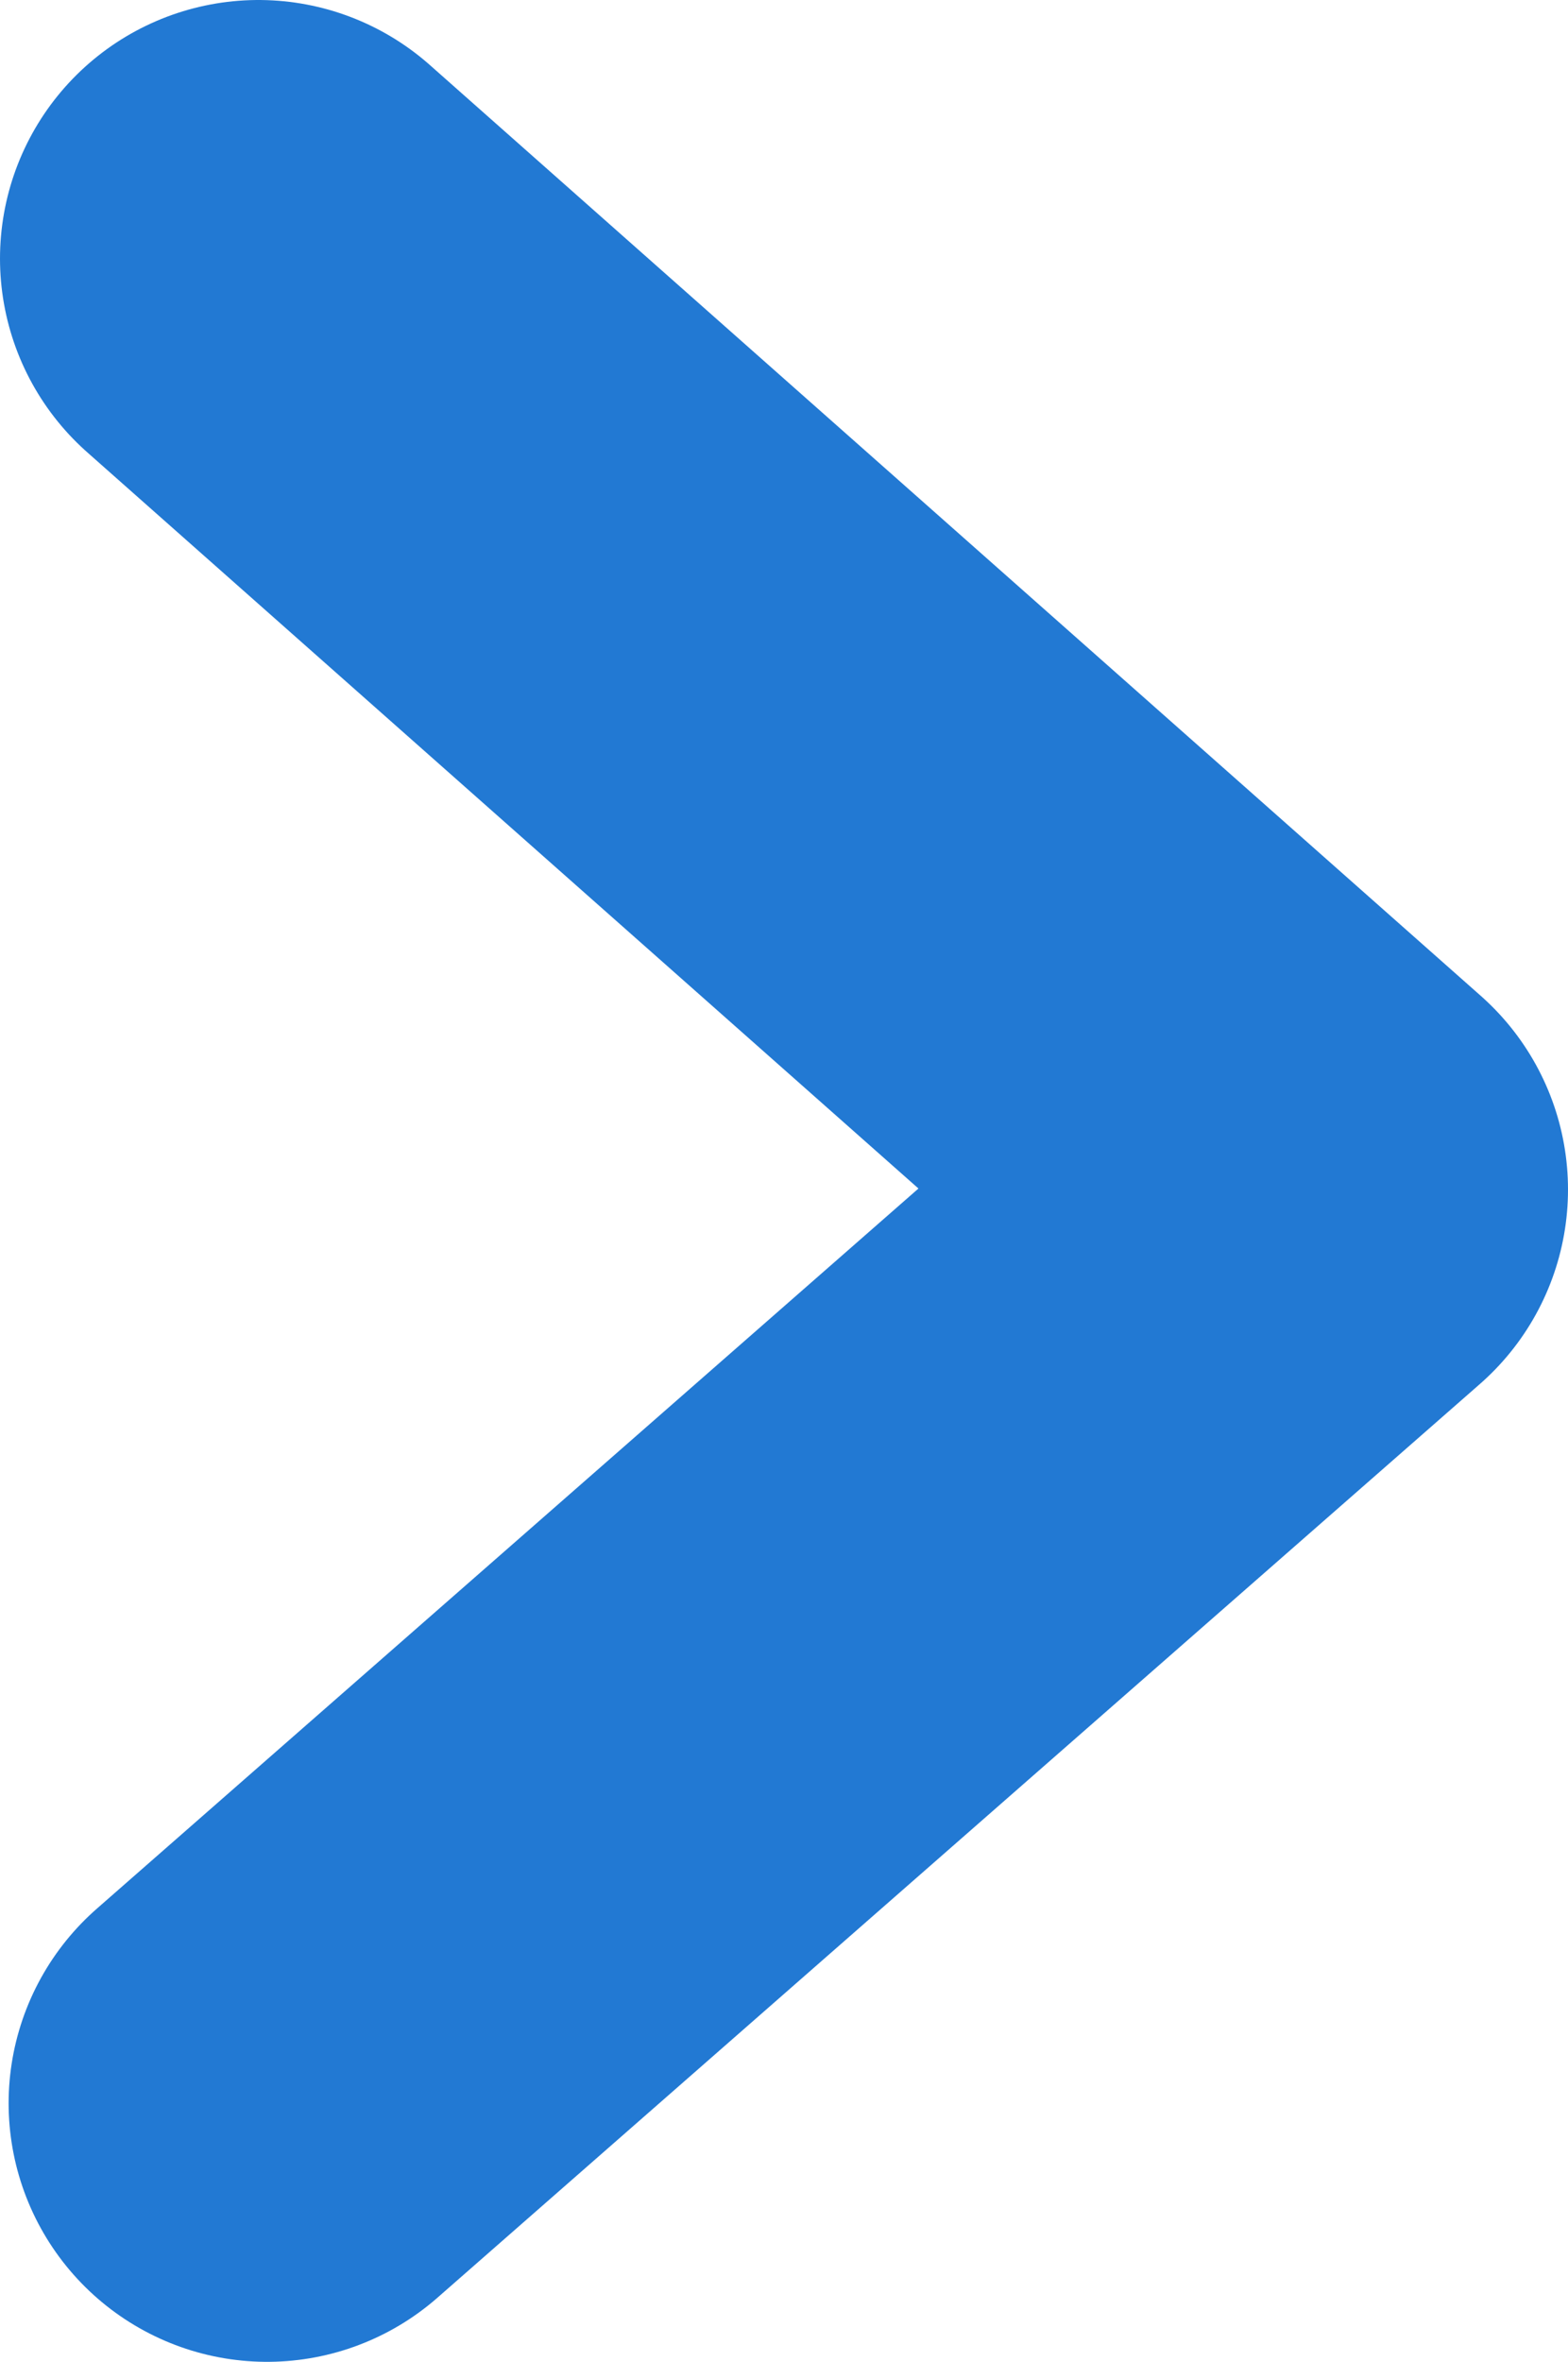 <?xml version="1.0" encoding="UTF-8" standalone="no"?>
<svg xmlns:xlink="http://www.w3.org/1999/xlink" height="6.85px" width="4.55px" xmlns="http://www.w3.org/2000/svg">
  <g transform="matrix(0.5, 0.0, 0.0, 0.5, 5.875, 0.5)">
    <path d="M-10.25 0.5 L-4.15 5.9 -10.2 11.2" fill="none" stroke="#2279d3" stroke-linecap="round" stroke-linejoin="round" stroke-width="3.0"/>
  </g>
</svg>
